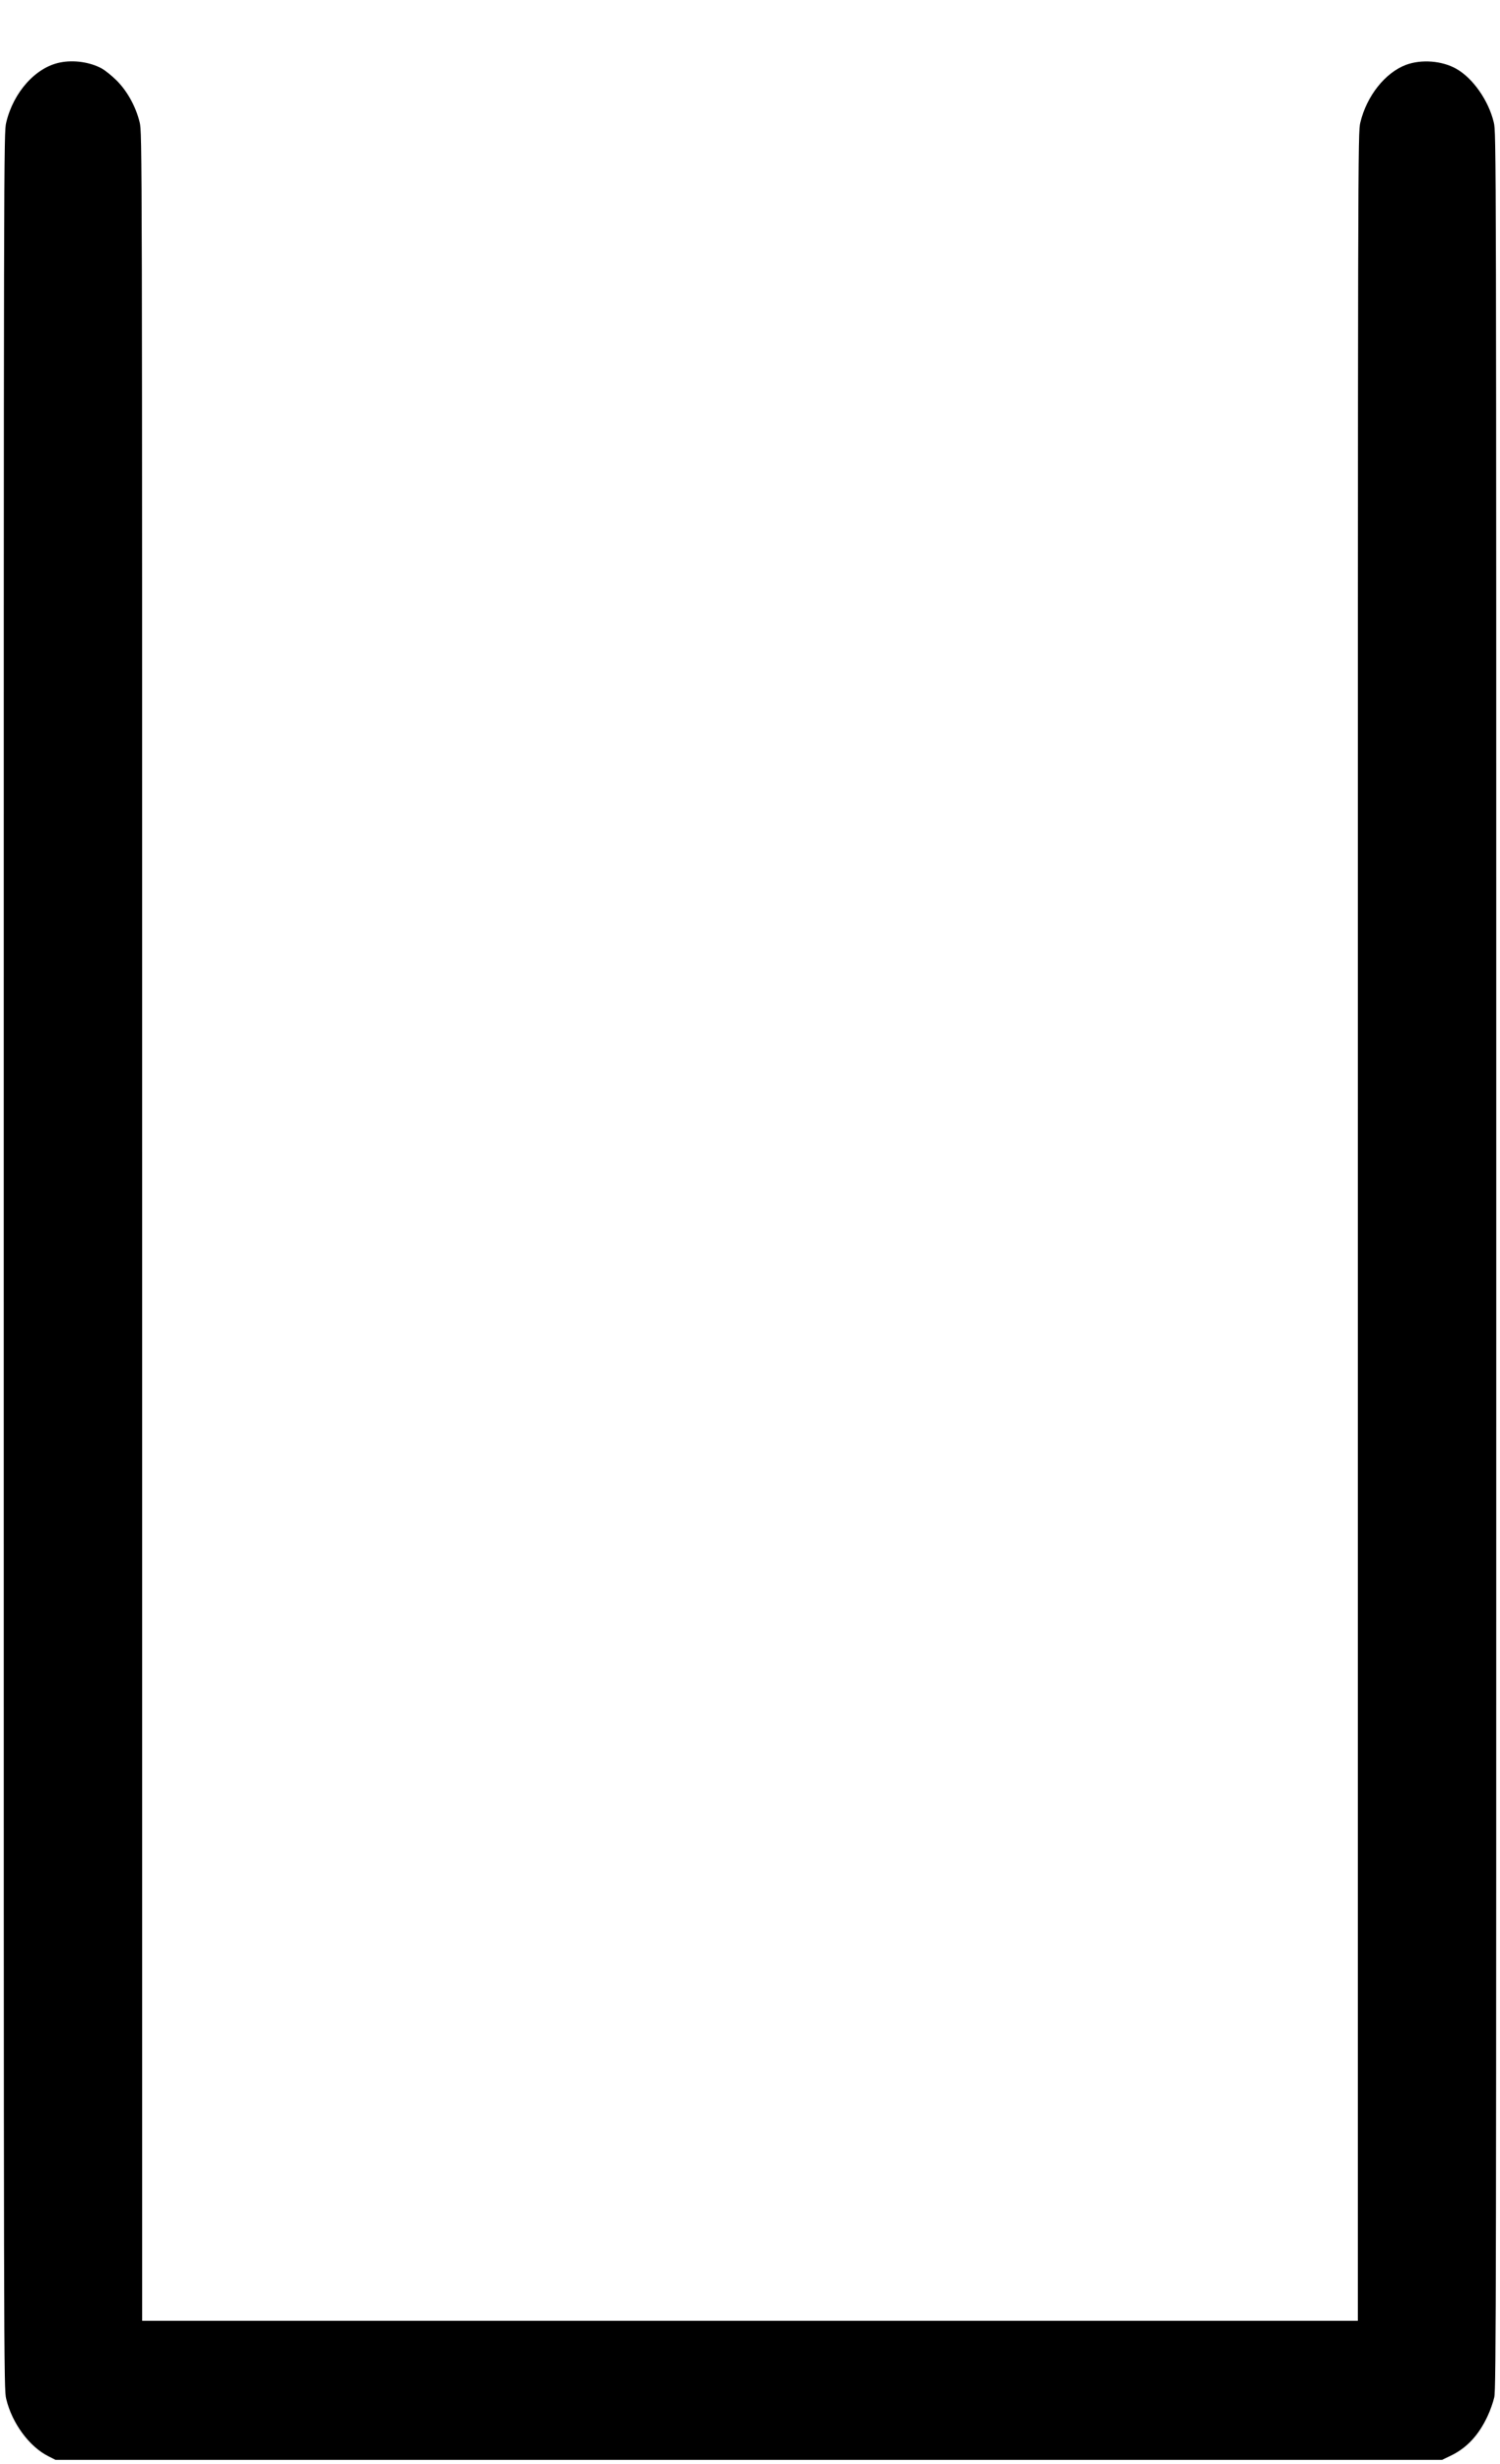 <?xml version="1.0" standalone="no"?>
<!DOCTYPE svg PUBLIC "-//W3C//DTD SVG 20010904//EN"
 "http://www.w3.org/TR/2001/REC-SVG-20010904/DTD/svg10.dtd">
<svg version="1.0" xmlns="http://www.w3.org/2000/svg"
 width="1203pt" height="1976pt" viewBox="0 0 1203 1976"
 preserveAspectRatio="xMidYMid meet">
<g transform="translate(0,1976) scale(0.1,-0.1)"
fill="#000000" stroke="none">
<path d="M483 19259 c-196 -38 -375 -237 -433 -481 -20 -83 -20 -129 -20
-9128 0 -8973 0 -9046 20 -9127 47 -195 186 -384 340 -460 l55 -28 5560 0
5560 0 65 31 c133 63 228 165 300 319 21 44 45 112 54 152 15 66 16 849 16
9115 0 9016 0 9043 -20 9127 -42 175 -167 354 -300 429 -114 65 -280 78 -404
32 -167 -63 -315 -249 -366 -462 -20 -83 -20 -129 -20 -8855 l0 -8773 -4875 0
-4875 0 0 8773 c0 8745 0 8772 -20 8856 -30 124 -98 249 -184 335 -39 39 -94
83 -122 98 -93 50 -223 69 -331 47z"/>
</g>
</svg>
